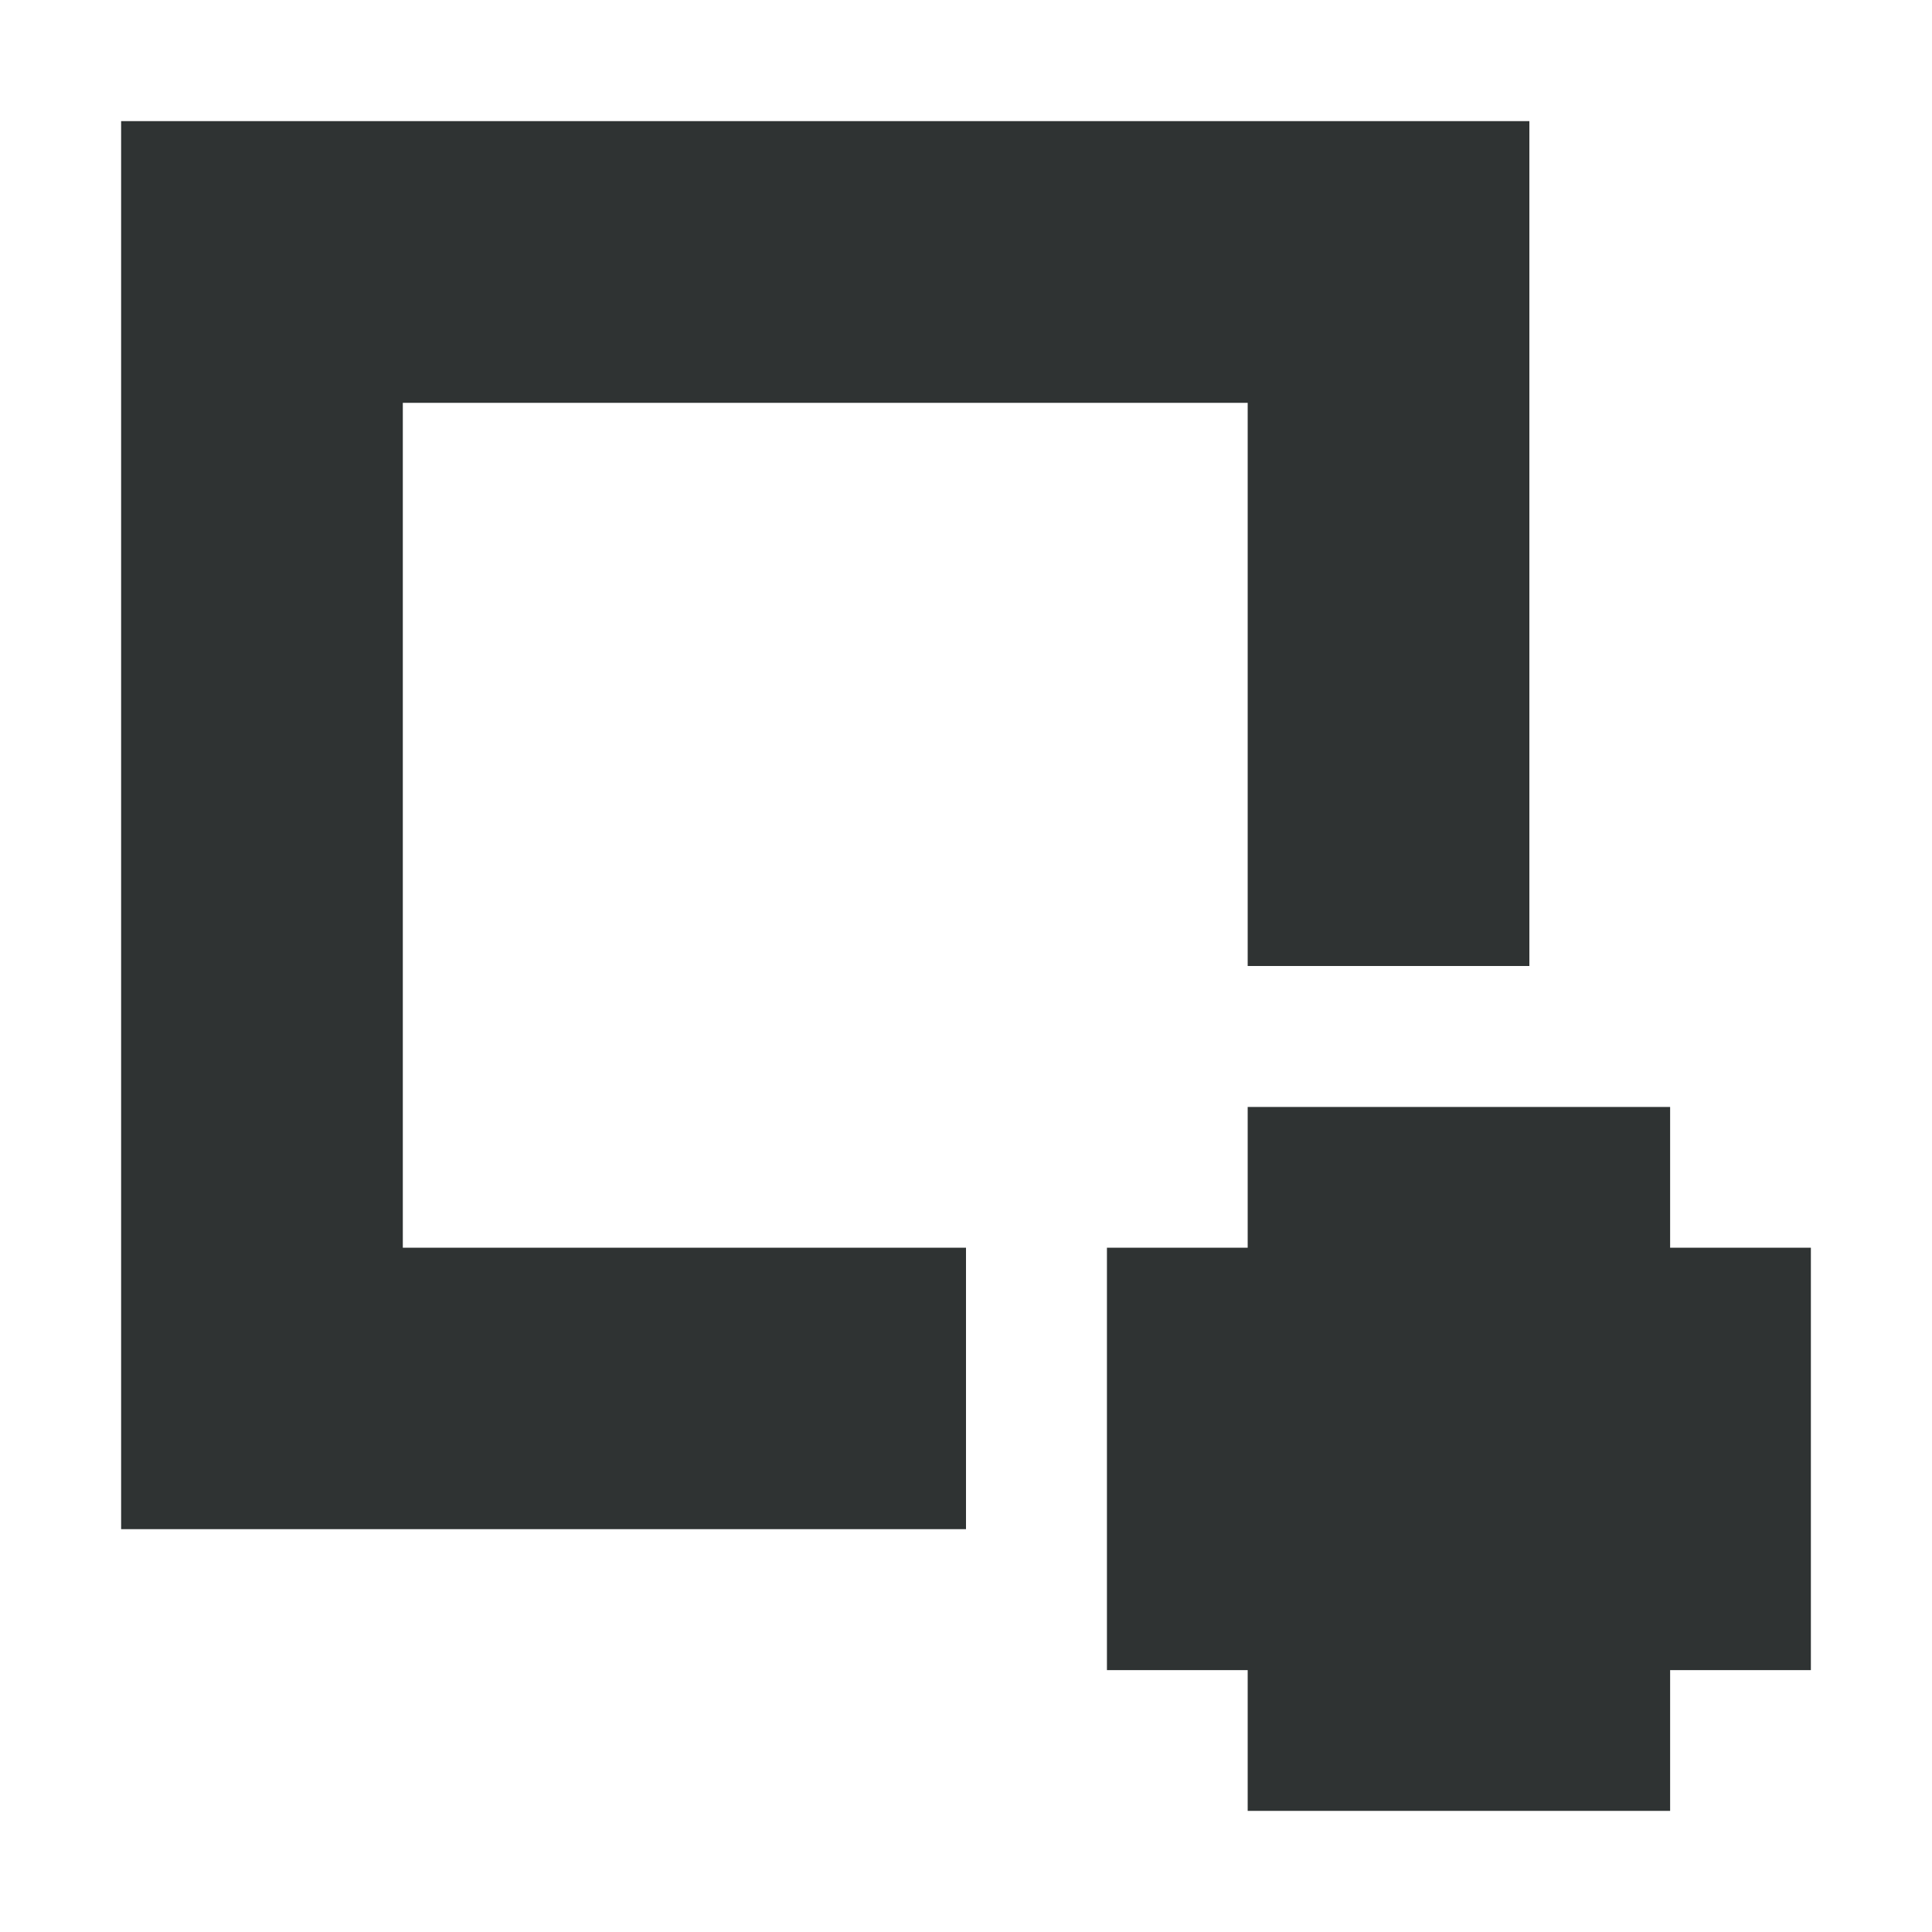 <?xml version="1.0" encoding="utf-8"?>
<!-- Generator: Adobe Illustrator 22.0.0, SVG Export Plug-In . SVG Version: 6.00 Build 0)  -->
<svg version="1.1" id="图层_1" xmlns="http://www.w3.org/2000/svg" xmlns:xlink="http://www.w3.org/1999/xlink" x="0px" y="0px"
	 viewBox="0 0 1024 1024" style="enable-background:new 0 0 1024 1024;" xml:space="preserve">
<style type="text/css">
	.st0{fill:#2F3333;}
</style>
<g>
	<g>
		<path class="st0" d="M213.5,213.5h447.8V512h149.3V64.2H64.2v746.3H512V661.3H213.5V213.5z M885.2,661.3v-74.6H661.3v74.6h-74.6
			v223.9h74.6v74.6h223.9v-74.6h74.6V661.3H885.2z"/>
	</g>
</g>
</svg>
